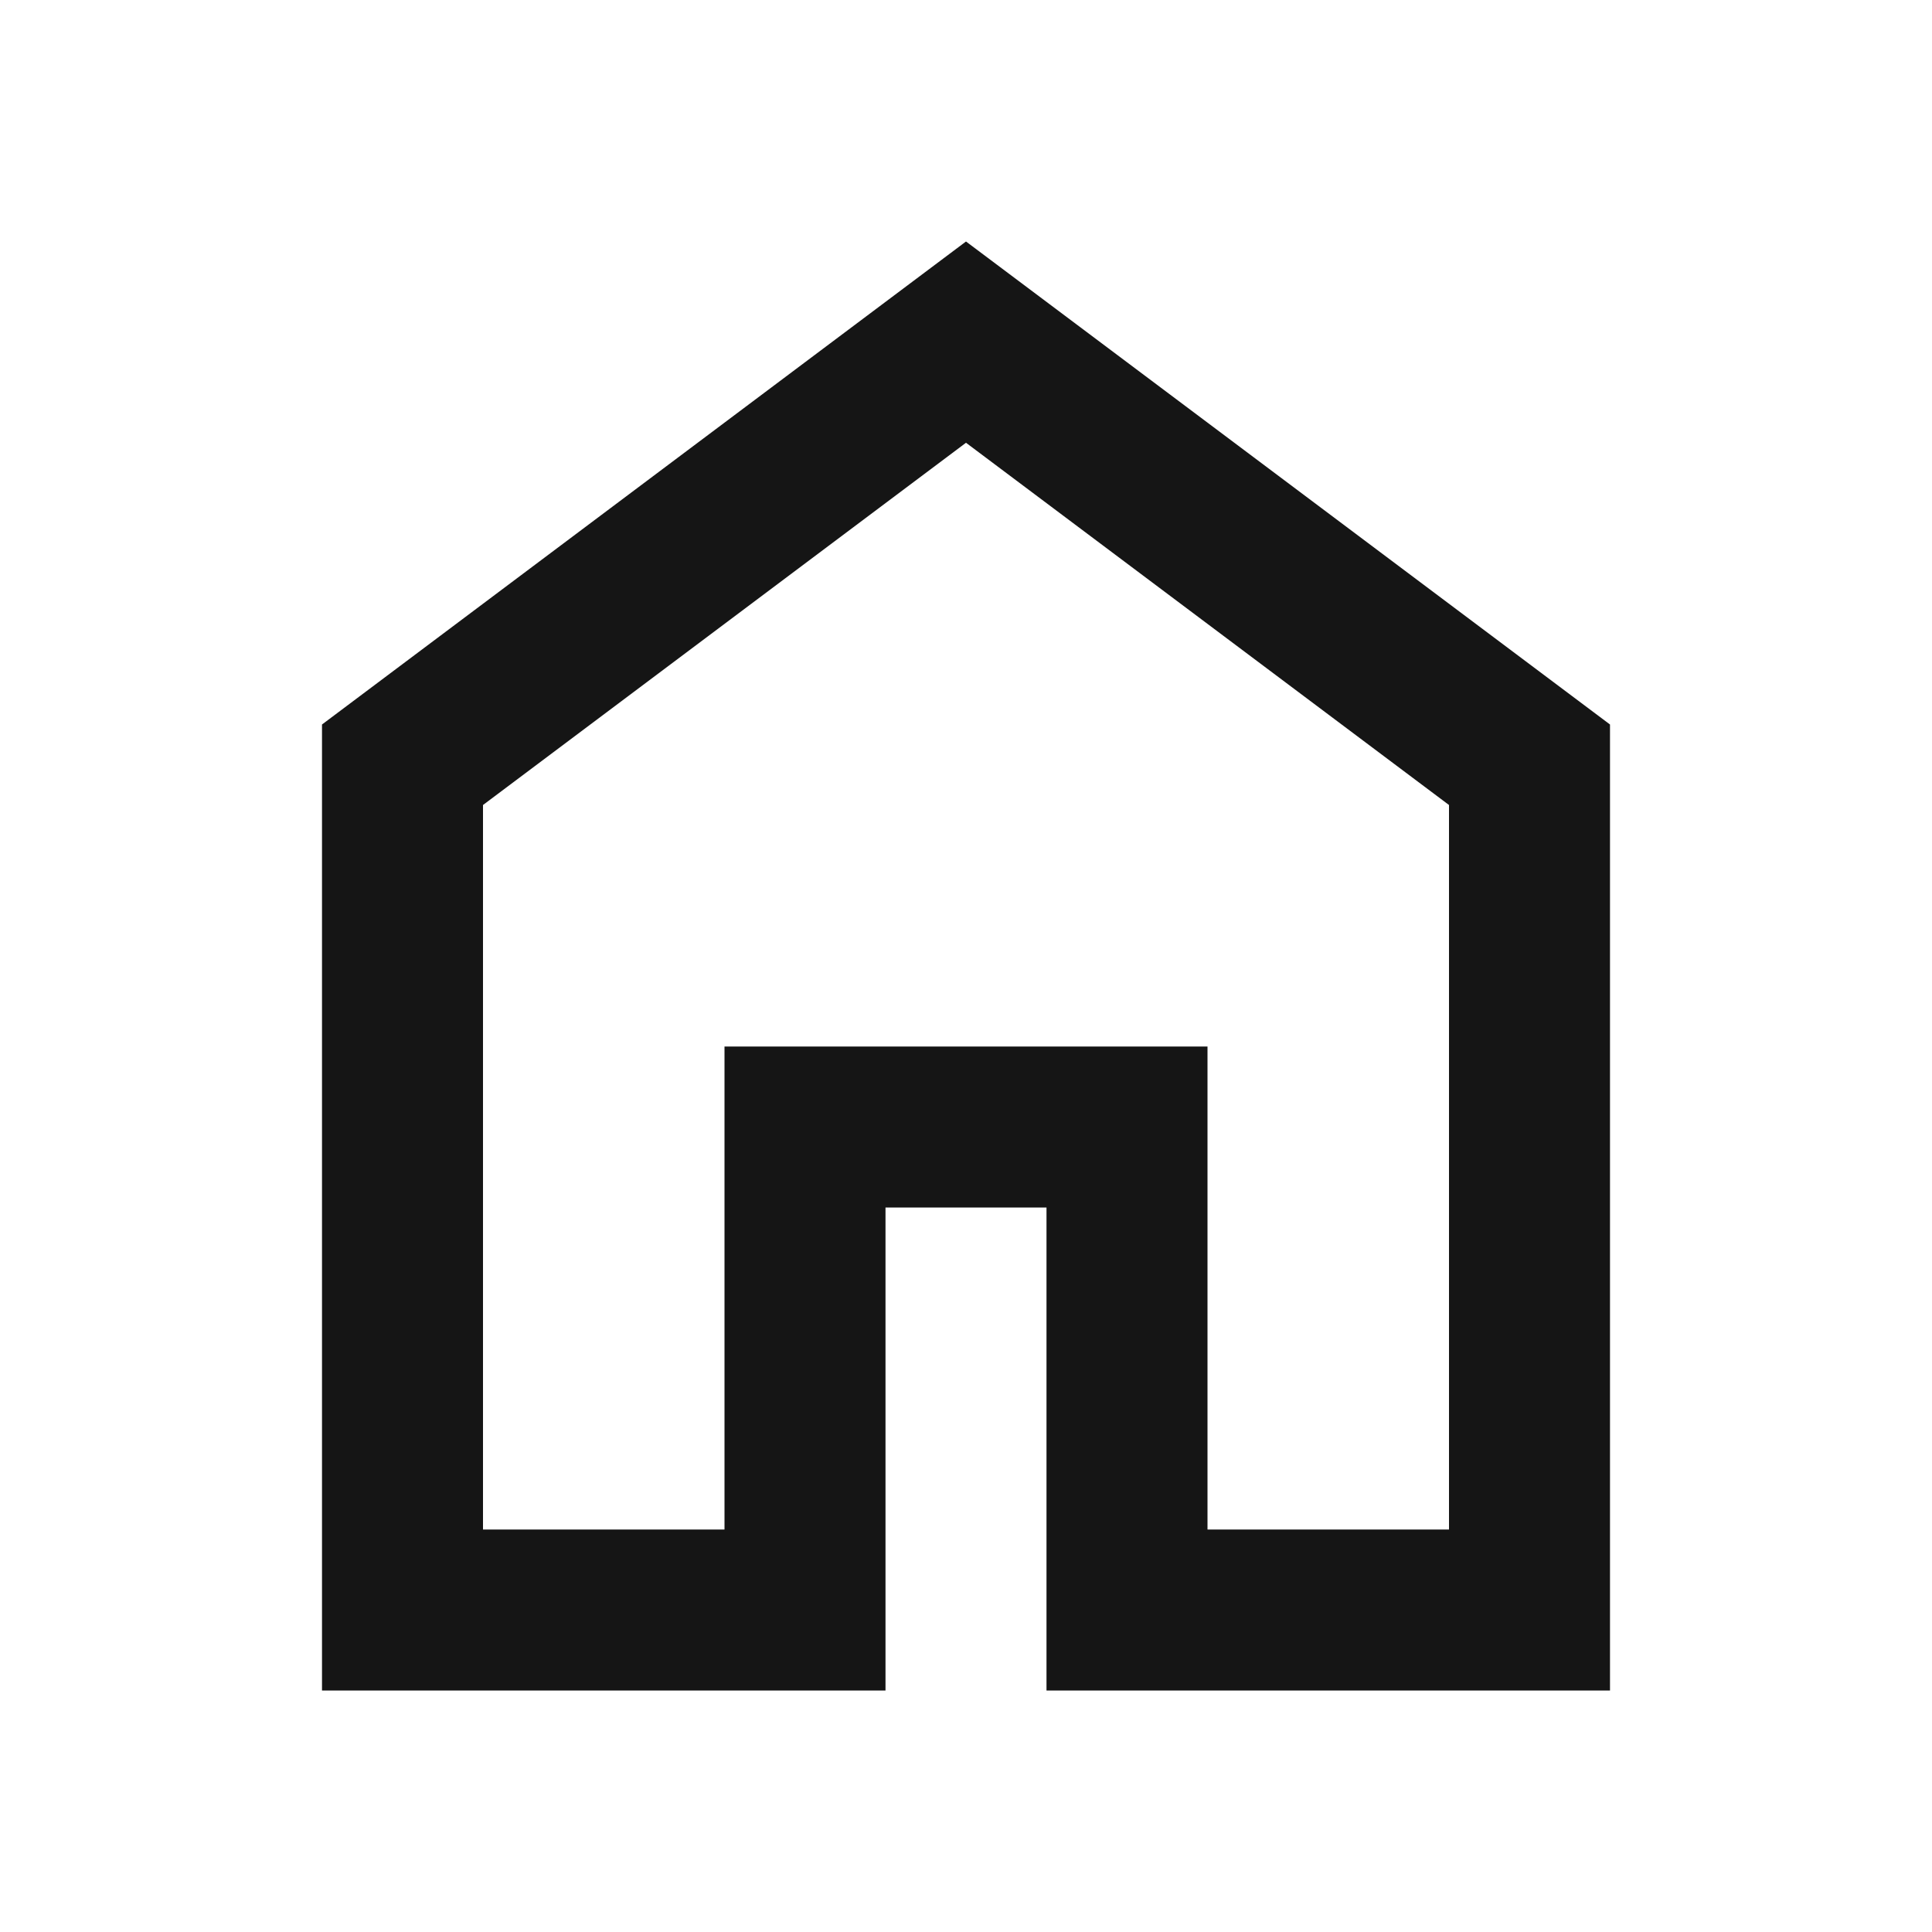 <svg xmlns="http://www.w3.org/2000/svg" height="24px" viewBox="0 -960 960 960" width="24px" fill="#151515"><path d="M240-200h120v-240h240v240h120v-360L480-740 240-560v360Zm-80 80v-480l320-240 320 240v480H520v-240h-80v240H160Zm320-350Z"/></svg>